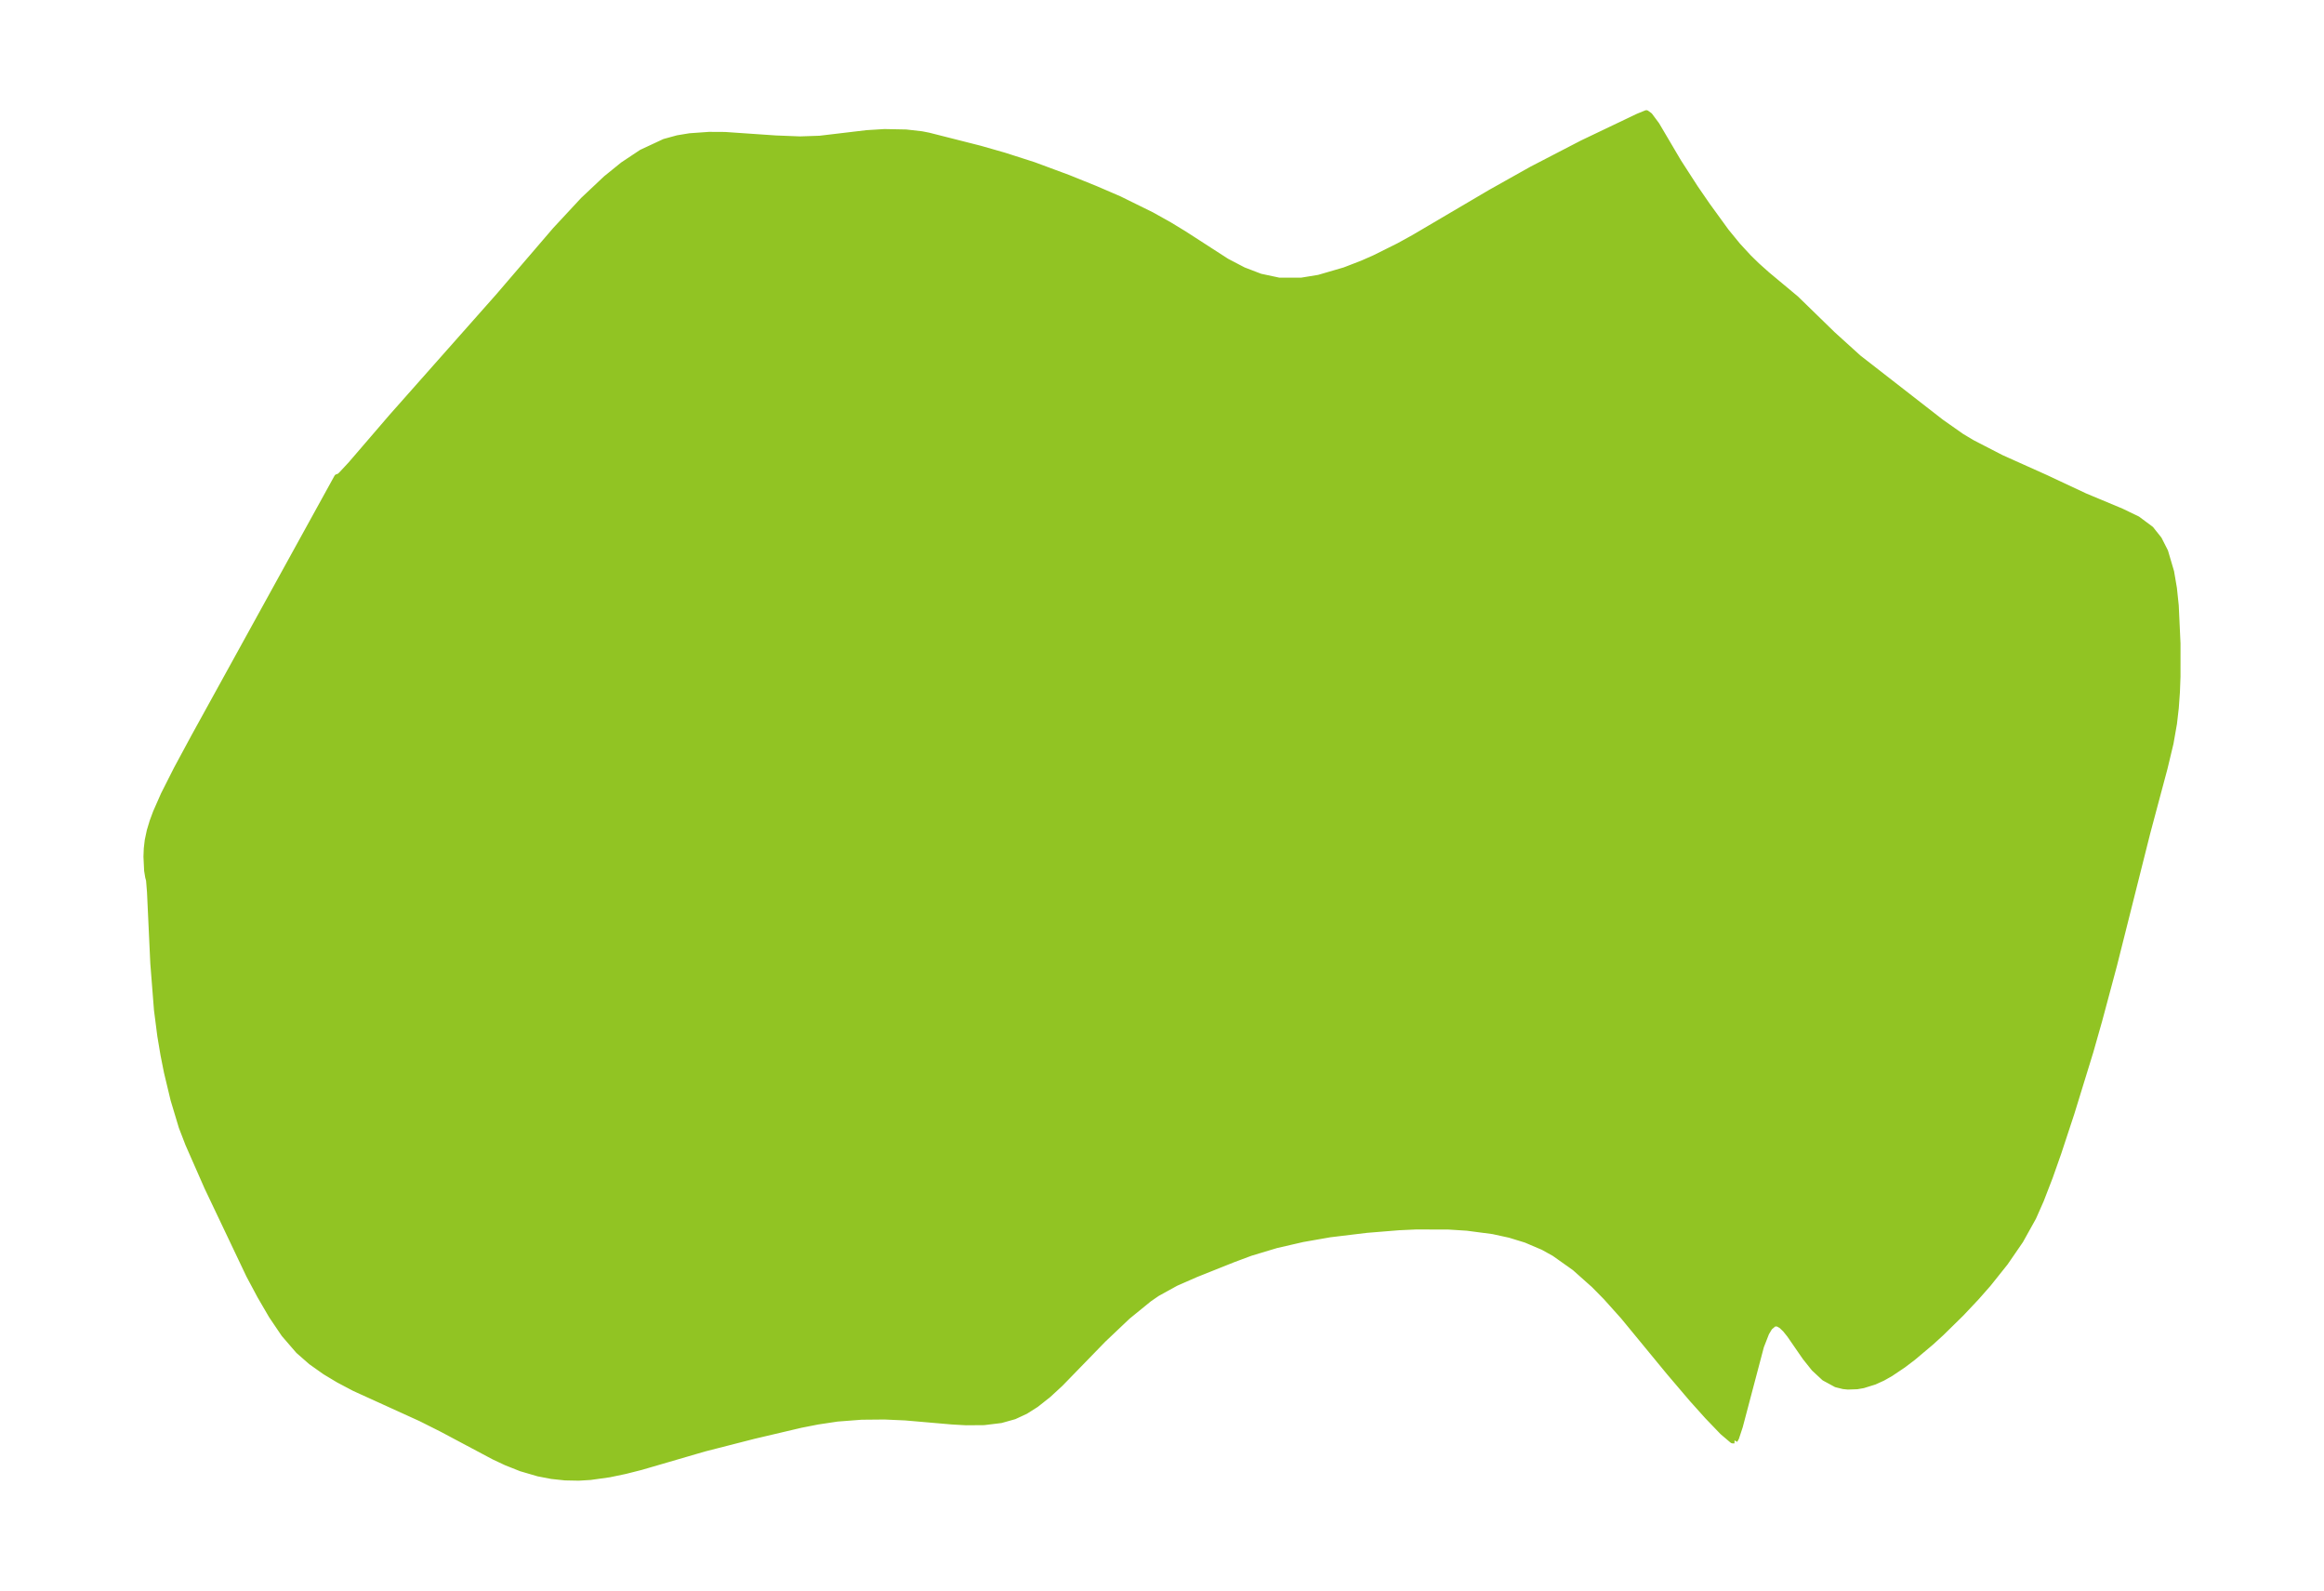 <?xml version="1.0" encoding="UTF-8"?>
<!DOCTYPE svg  PUBLIC '-//W3C//DTD SVG 1.1//EN'  'http://www.w3.org/Graphics/SVG/1.1/DTD/svg11.dtd'>
<svg width="371.52pt" height="254.24pt" version="1.1" viewBox="0 0 371.52 254.24" xmlns="http://www.w3.org/2000/svg" xmlns:xlink="http://www.w3.org/1999/xlink">
 <defs>
  <style type="text/css">*{stroke-linejoin: round; stroke-linecap: butt}</style>
 </defs>
 <g id="figure_1">
  <g id="patch_1">
   <path d="m0 254.24h371.52v-254.24h-371.52v254.24z" fill="none"/>
  </g>
  <g id="axes_1">
   <g id="PatchCollection_1">
    <defs>
     <path id="mc88eacd550" d="m277.29-24.051-0.317-0.011-1.571-1.335-2.401-2.498-2.474-2.755-3.644-4.278-7.343-8.921-2.769-3.088-1.911-1.942-3.099-2.76-3.257-2.308-1.808-1.003-2.755-1.172-2.593-0.795-2.659-0.58-4.172-0.55-2.94-0.185-5.196-0.015-2.77 0.128-5.155 0.419-5.852 0.707-4.359 0.764-4.242 0.977-4.064 1.222-2.796 1.042-6.007 2.398-3.181 1.395-2.999 1.657-1.265 0.87-3.432 2.795-3.888 3.683-6.874 7.07-1.905 1.757-1.98 1.567-1.69 1.069-1.778 0.825-2.133 0.598-2.708 0.33-2.888 0.021-2.218-0.126-7.472-0.647-3.317-0.147-3.695 0.034-3.861 0.296-3.156 0.475-2.653 0.521-7.524 1.768-7.957 2.036-10.095 2.942-2.53 0.639-2.517 0.526-3.039 0.425-1.862 0.112-2.189-0.043-2.144-0.229-2.115-0.406-2.763-0.808-2.401-0.956-1.928-0.907-8.373-4.453-3.302-1.659-10.639-4.839-2.527-1.335-2.147-1.29-2.231-1.578-2.024-1.773-2.293-2.656-1.991-2.947-1.823-3.127-1.785-3.341-6.696-14.083-3.029-6.887-1.05-2.728-1.305-4.339-1.063-4.434-0.547-2.75-0.506-3.02-0.534-4.149-0.587-7.467-0.528-11.394-0.152-1.88-0.134-0.487-0.171-1.042-0.106-2.219 0.05-1.288 0.154-1.327 0.32-1.504 0.449-1.488 0.541-1.461 1.25-2.837 2.058-4.073 2.812-5.213 22.847-41.45 0.308-0.087 0.318-0.27 1.539-1.65 6.575-7.643 17.057-19.25 9.098-10.597 4.446-4.784 3.642-3.432 2.712-2.196 2.968-1.973 3.646-1.699 2.109-0.576 1.948-0.321 3.081-0.218 2.524 0.014 8.133 0.558 3.864 0.152 3.158-0.106 7.511-0.892 2.847-0.175 3.446 0.067 2.508 0.286 1.095 0.215 8.232 2.088 3.839 1.098 4.723 1.515 5.502 2.039 4.322 1.743 3.827 1.648 5.205 2.564 2.858 1.599 2.327 1.416 6.793 4.386 2.691 1.406 2.702 1.038 3.013 0.642 3.555 6.31e-4 2.8-0.458 4.129-1.204 2.828-1.093 1.959-0.863 3.877-1.93 2.382-1.312 12.318-7.248 6.576-3.691 8.066-4.18 8.912-4.254 1.311-0.534 0.506 0.372 1.102 1.481 3.485 5.909 2.718 4.208 1.918 2.786 3.004 4.137 1.857 2.27 1.752 1.899 1.319 1.288 1.626 1.451 4.623 3.854 5.83 5.676 4.157 3.766 13.202 10.267 3.282 2.307 1.74 1.035 4.596 2.37 7.143 3.205 6.229 2.921 5.857 2.446 2.547 1.227 2.138 1.591 1.294 1.629 0.991 1.954 0.956 3.245 0.444 2.61 0.293 2.774 0.281 6.061-0.002 5.281-0.094 2.491-0.179 2.498-0.288 2.502-0.554 3.152-0.954 3.982-2.751 10.302-5.331 21.2-2.363 8.823-1.407 4.956-3.033 9.851-2.103 6.377-1.35 3.827-1.43 3.701-1.222 2.764-2.058 3.693-2.423 3.524-2.69 3.37-1.879 2.138-2.439 2.592-3.192 3.132-1.625 1.485-2.921 2.459-1.566 1.188-2.045 1.372-1.225 0.689-1.32 0.6-1.792 0.557-0.972 0.168-1.473 0.052-0.718-0.075-1.135-0.281-1.892-1.028-1.622-1.506-1.415-1.771-2.49-3.608-0.683-0.851-0.652-0.628-0.611-0.338-0.579 0.007-0.736 0.623-0.535 0.896-0.838 2.147-3.381 12.8-0.59 1.786-0.245 0.446" stroke="#91c423"/>
    </defs>
    <g clip-path="url(#pe380874d9e)">
     <use y="254.237" fill="#91c423" stroke="#91c423" xlink:href="#mc88eacd550"/>
    </g>
   </g>
  </g>
 </g>
 <defs>
  <clipPath id="pe380874d9e">
   <rect x="7.2" y="7.2" width="357.12" height="239.84"/>
  </clipPath>
 </defs>
</svg>
